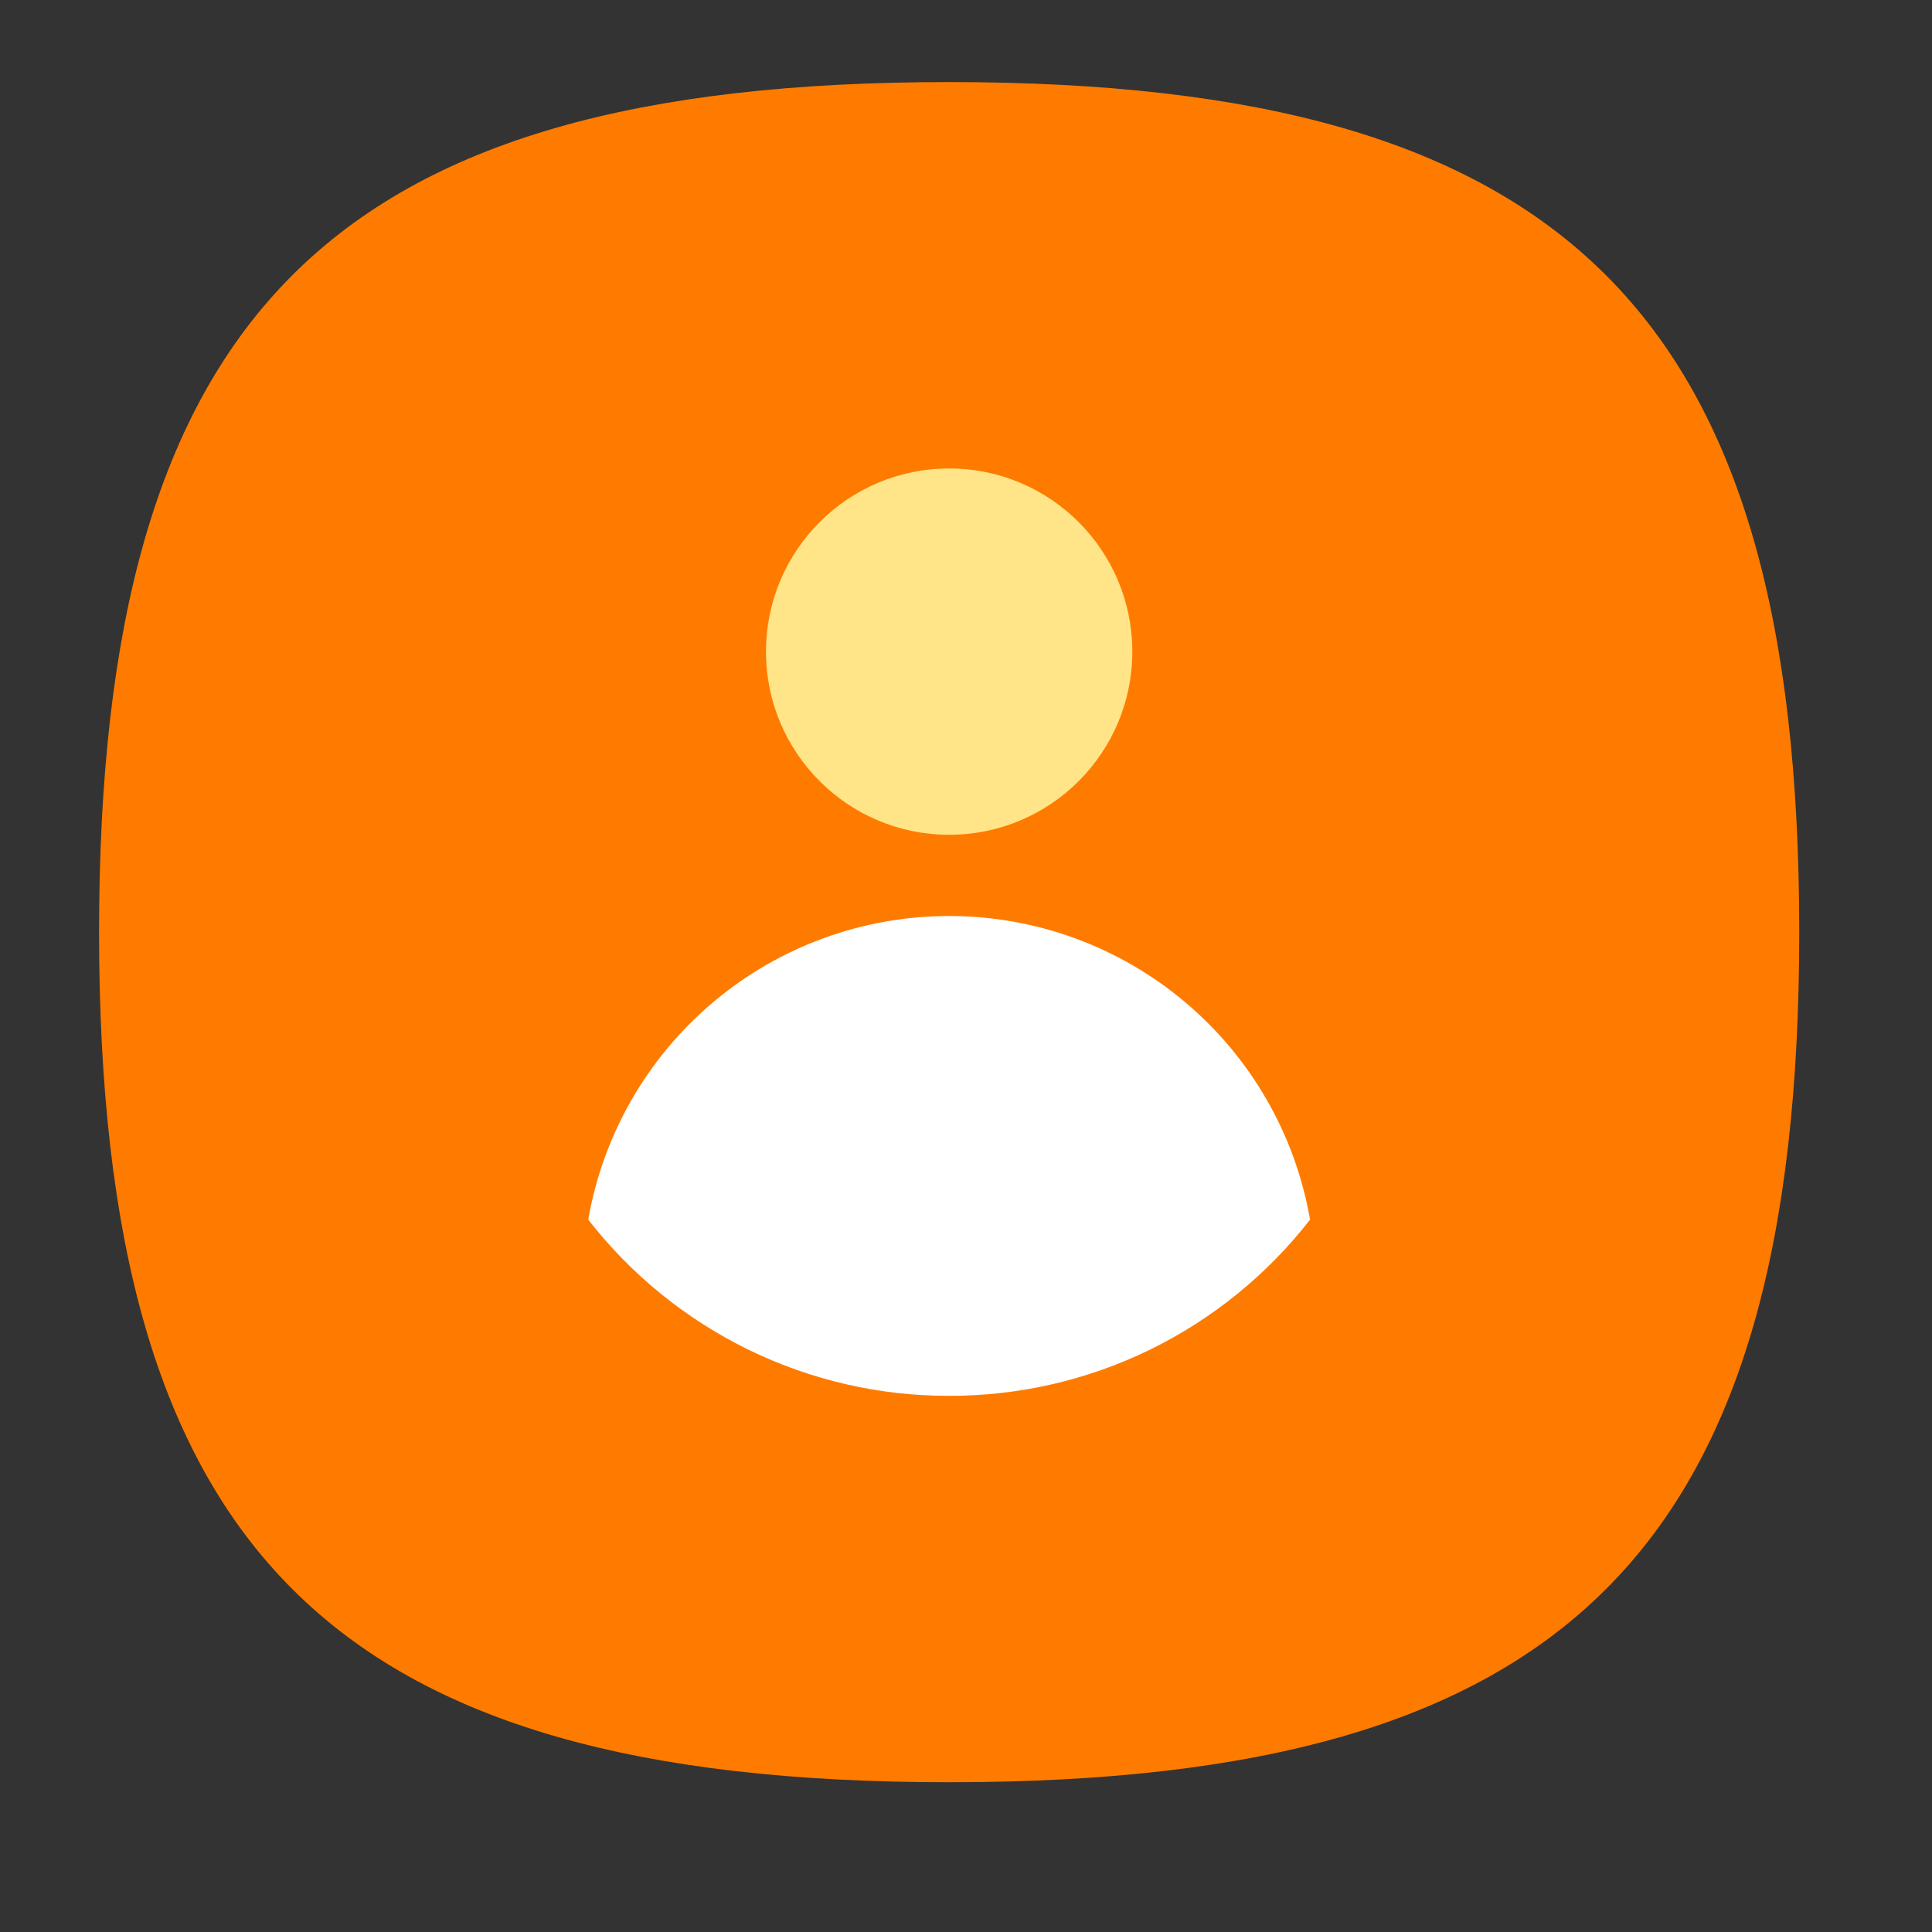 <svg width="25" height="25" viewBox="0 0 25 25" fill="none" xmlns="http://www.w3.org/2000/svg">
<rect x="0" y="0" width="25" height="25" fill="#333333" stroke="none"/>
<g clip-path="url(#clip0_3_634)">
<path d="M1.282 12.062C1.282 4.062 4.282 1.062 12.282 1.062C20.282 1.062 23.282 4.062 23.282 12.062C23.282 20.062 20.282 23.062 12.282 23.062C4.282 23.062 1.282 20.062 1.282 12.062Z" fill="#FF7B00"/>
<path d="M12.282 10.802C13.591 10.802 14.652 9.741 14.652 8.432C14.652 7.123 13.591 6.062 12.282 6.062C10.973 6.062 9.912 7.123 9.912 8.432C9.912 9.741 10.973 10.802 12.282 10.802Z" fill="#FFE588"/>
<path d="M12.282 18.062C13.183 18.064 14.072 17.859 14.882 17.464C15.691 17.068 16.399 16.493 16.952 15.782C16.761 14.682 16.188 13.685 15.333 12.966C14.479 12.247 13.399 11.853 12.282 11.853C11.166 11.853 10.085 12.247 9.231 12.966C8.377 13.685 7.803 14.682 7.612 15.782C8.165 16.493 8.873 17.068 9.683 17.464C10.492 17.859 11.381 18.064 12.282 18.062Z" fill="white"/>
</g>
<defs>
<clipPath id="clip0_3_634">
<rect width="24" height="24" fill="white" transform="translate(0.282 0.062)"/>
</clipPath>
</defs>
</svg>

